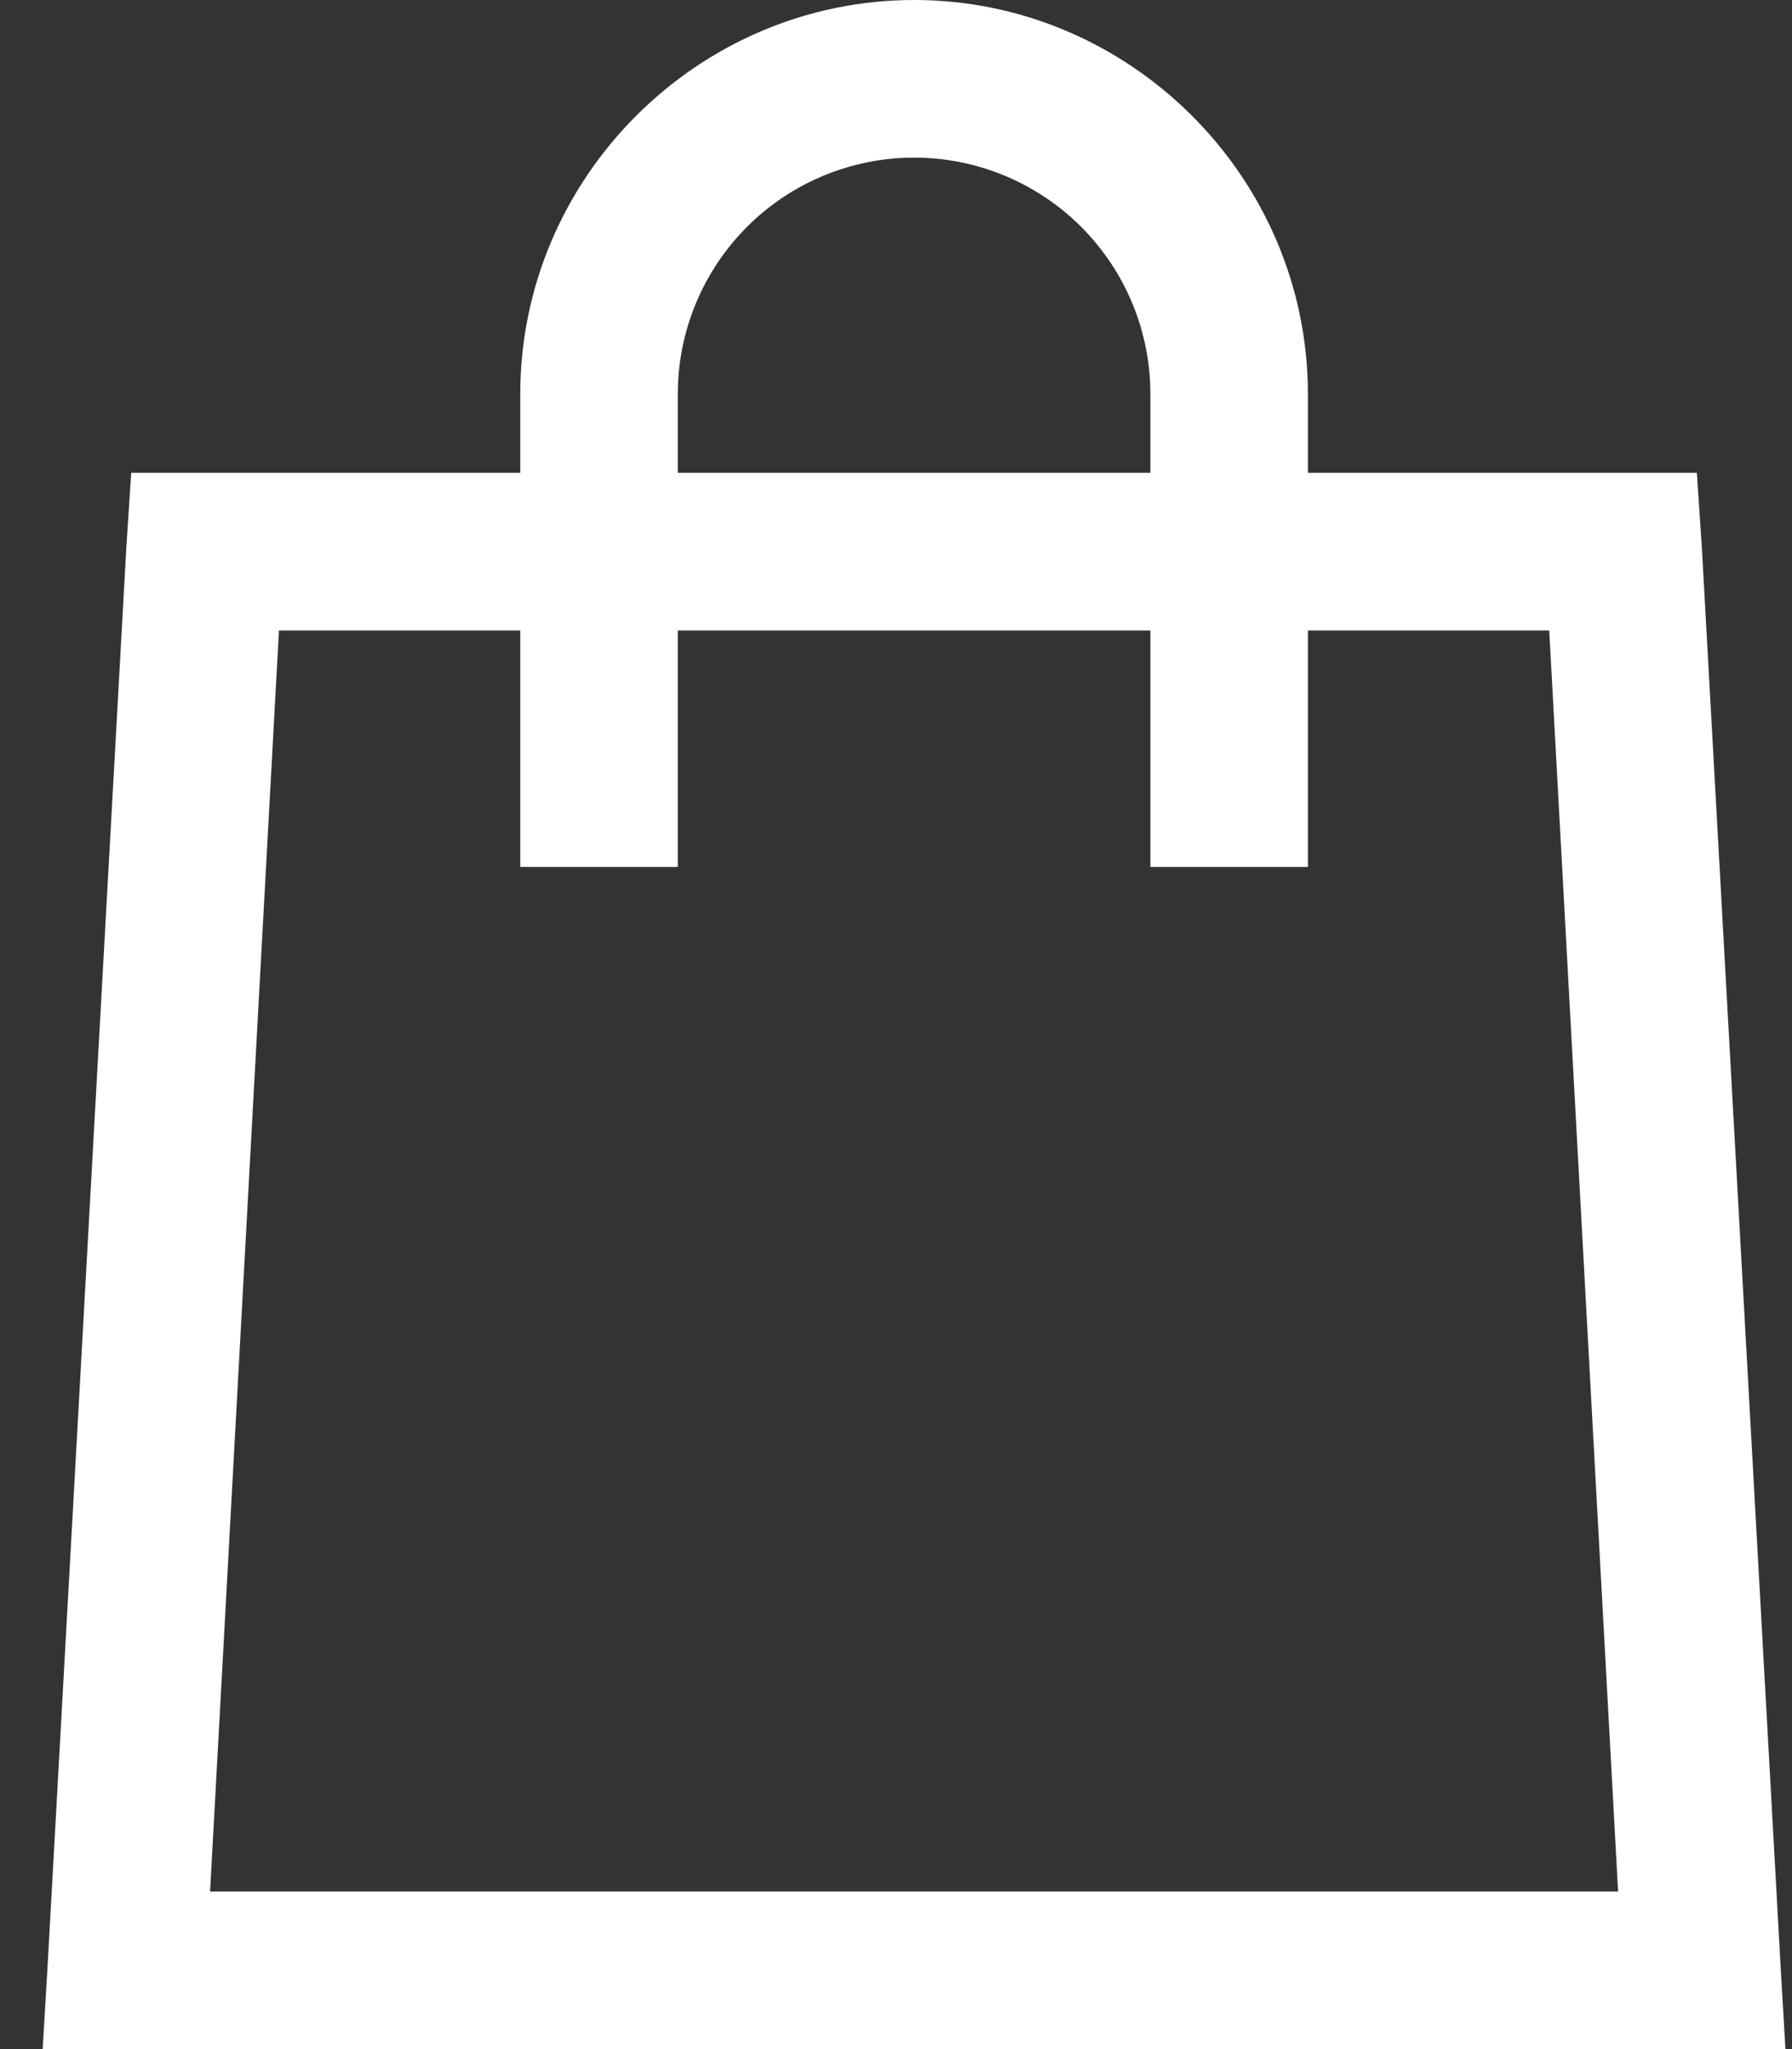 <svg width="21" height="24" viewBox="0 0 21 24" fill="none" xmlns="http://www.w3.org/2000/svg">
<rect x="0" y="0" width="21" height="24" fill="#333333" stroke="none"/>
<path d="M10.712 0C8.177 0 6.097 2.081 6.097 4.615V5.538H1.538L1.481 6.404L0.558 23.02L0.5 24H20.923L20.866 23.019L19.943 6.403L19.885 5.538H15.327V4.615C15.327 2.081 13.247 0 10.712 0ZM10.712 1.846C11.446 1.846 12.151 2.138 12.67 2.657C13.19 3.177 13.481 3.881 13.481 4.615V5.538H7.943V4.615C7.943 3.881 8.235 3.177 8.754 2.657C9.273 2.138 9.978 1.846 10.712 1.846ZM3.269 7.385H6.097V10.154H7.943V7.385H13.481V10.154H15.327V7.385H18.155L18.962 22.154H2.462L3.269 7.385Z" fill="white"/>
</svg>
